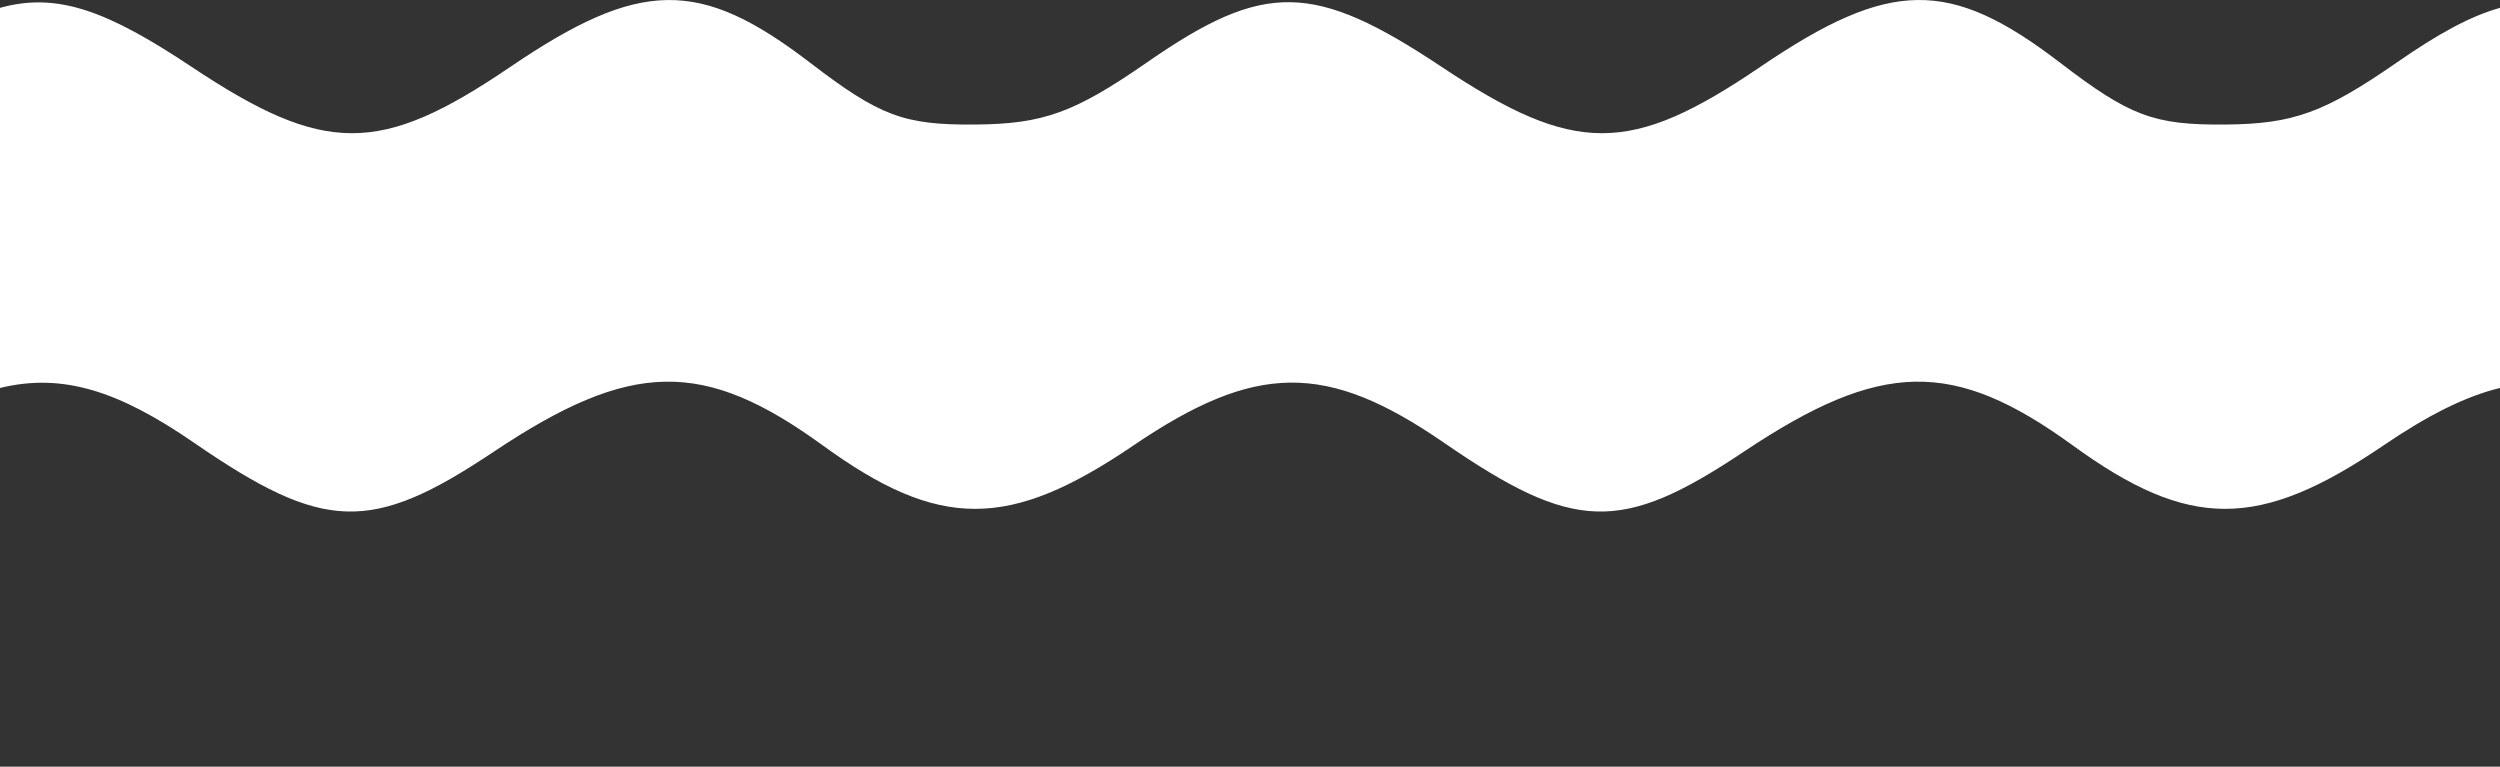 <?xml version="1.0" encoding="UTF-8"?>
<svg width="300px" height="92px" viewBox="0 0 300 92" version="1.1" xmlns="http://www.w3.org/2000/svg" xmlns:xlink="http://www.w3.org/1999/xlink">
    <rect x="0" y="0" width="300" height="92" fill="#333333" stroke="none"/>
    <!-- Generator: Sketch 40 (33762) - http://www.bohemiancoding.com/sketch -->
    <title>bacon</title>
    <desc>Created with Sketch.</desc>
    <defs></defs>
    <g id="Page-1" stroke="none" stroke-width="1" fill="none" fill-rule="evenodd">
        <g id="bacon">
            <g id="Group">
                <path d="M230.08,0.001 C224.687,0.077 219.008,2.745 211.23,8.029 C195.615,18.638 188.941,18.637 172.998,8.026 C157.67,-2.177 151.719,-2.275 137.701,7.446 C128.918,13.536 125.207,14.88 117,14.946 C108.454,15.013 105.574,13.934 97.21,7.525 C83.948,-2.638 76.786,-2.535 61.23,8.031 C45.615,18.64 38.941,18.637 22.998,8.025 C12.939,1.33 6.913,-0.985 0,0.942 L0,46.554 C7.52,44.725 14.25,46.909 23.259,53.113 C38.867,63.863 44.532,64.037 59.253,54.206 C75.726,43.206 84.418,43.043 98.76,53.468 C112.687,63.593 121.086,63.594 135.973,53.48 C150.671,43.494 159.17,43.41 173.259,53.114 C188.867,63.864 194.532,64.037 209.253,54.206 C225.726,43.206 234.418,43.043 248.76,53.468 C262.687,63.59 271.086,63.594 285.973,53.48 C291.271,49.88 295.76,47.586 300,46.554 L300,0.942 C296.379,1.952 292.52,4.101 287.701,7.443 C278.918,13.533 275.207,14.881 267,14.946 C258.454,15.014 255.577,13.935 247.213,7.525 C240.582,2.444 235.473,-0.074 230.08,0.002 L230.08,0.001 Z" id="path4147-path-copy-2" fill="#ffffff"></path>
              
            </g>
        </g>
    </g>
</svg>